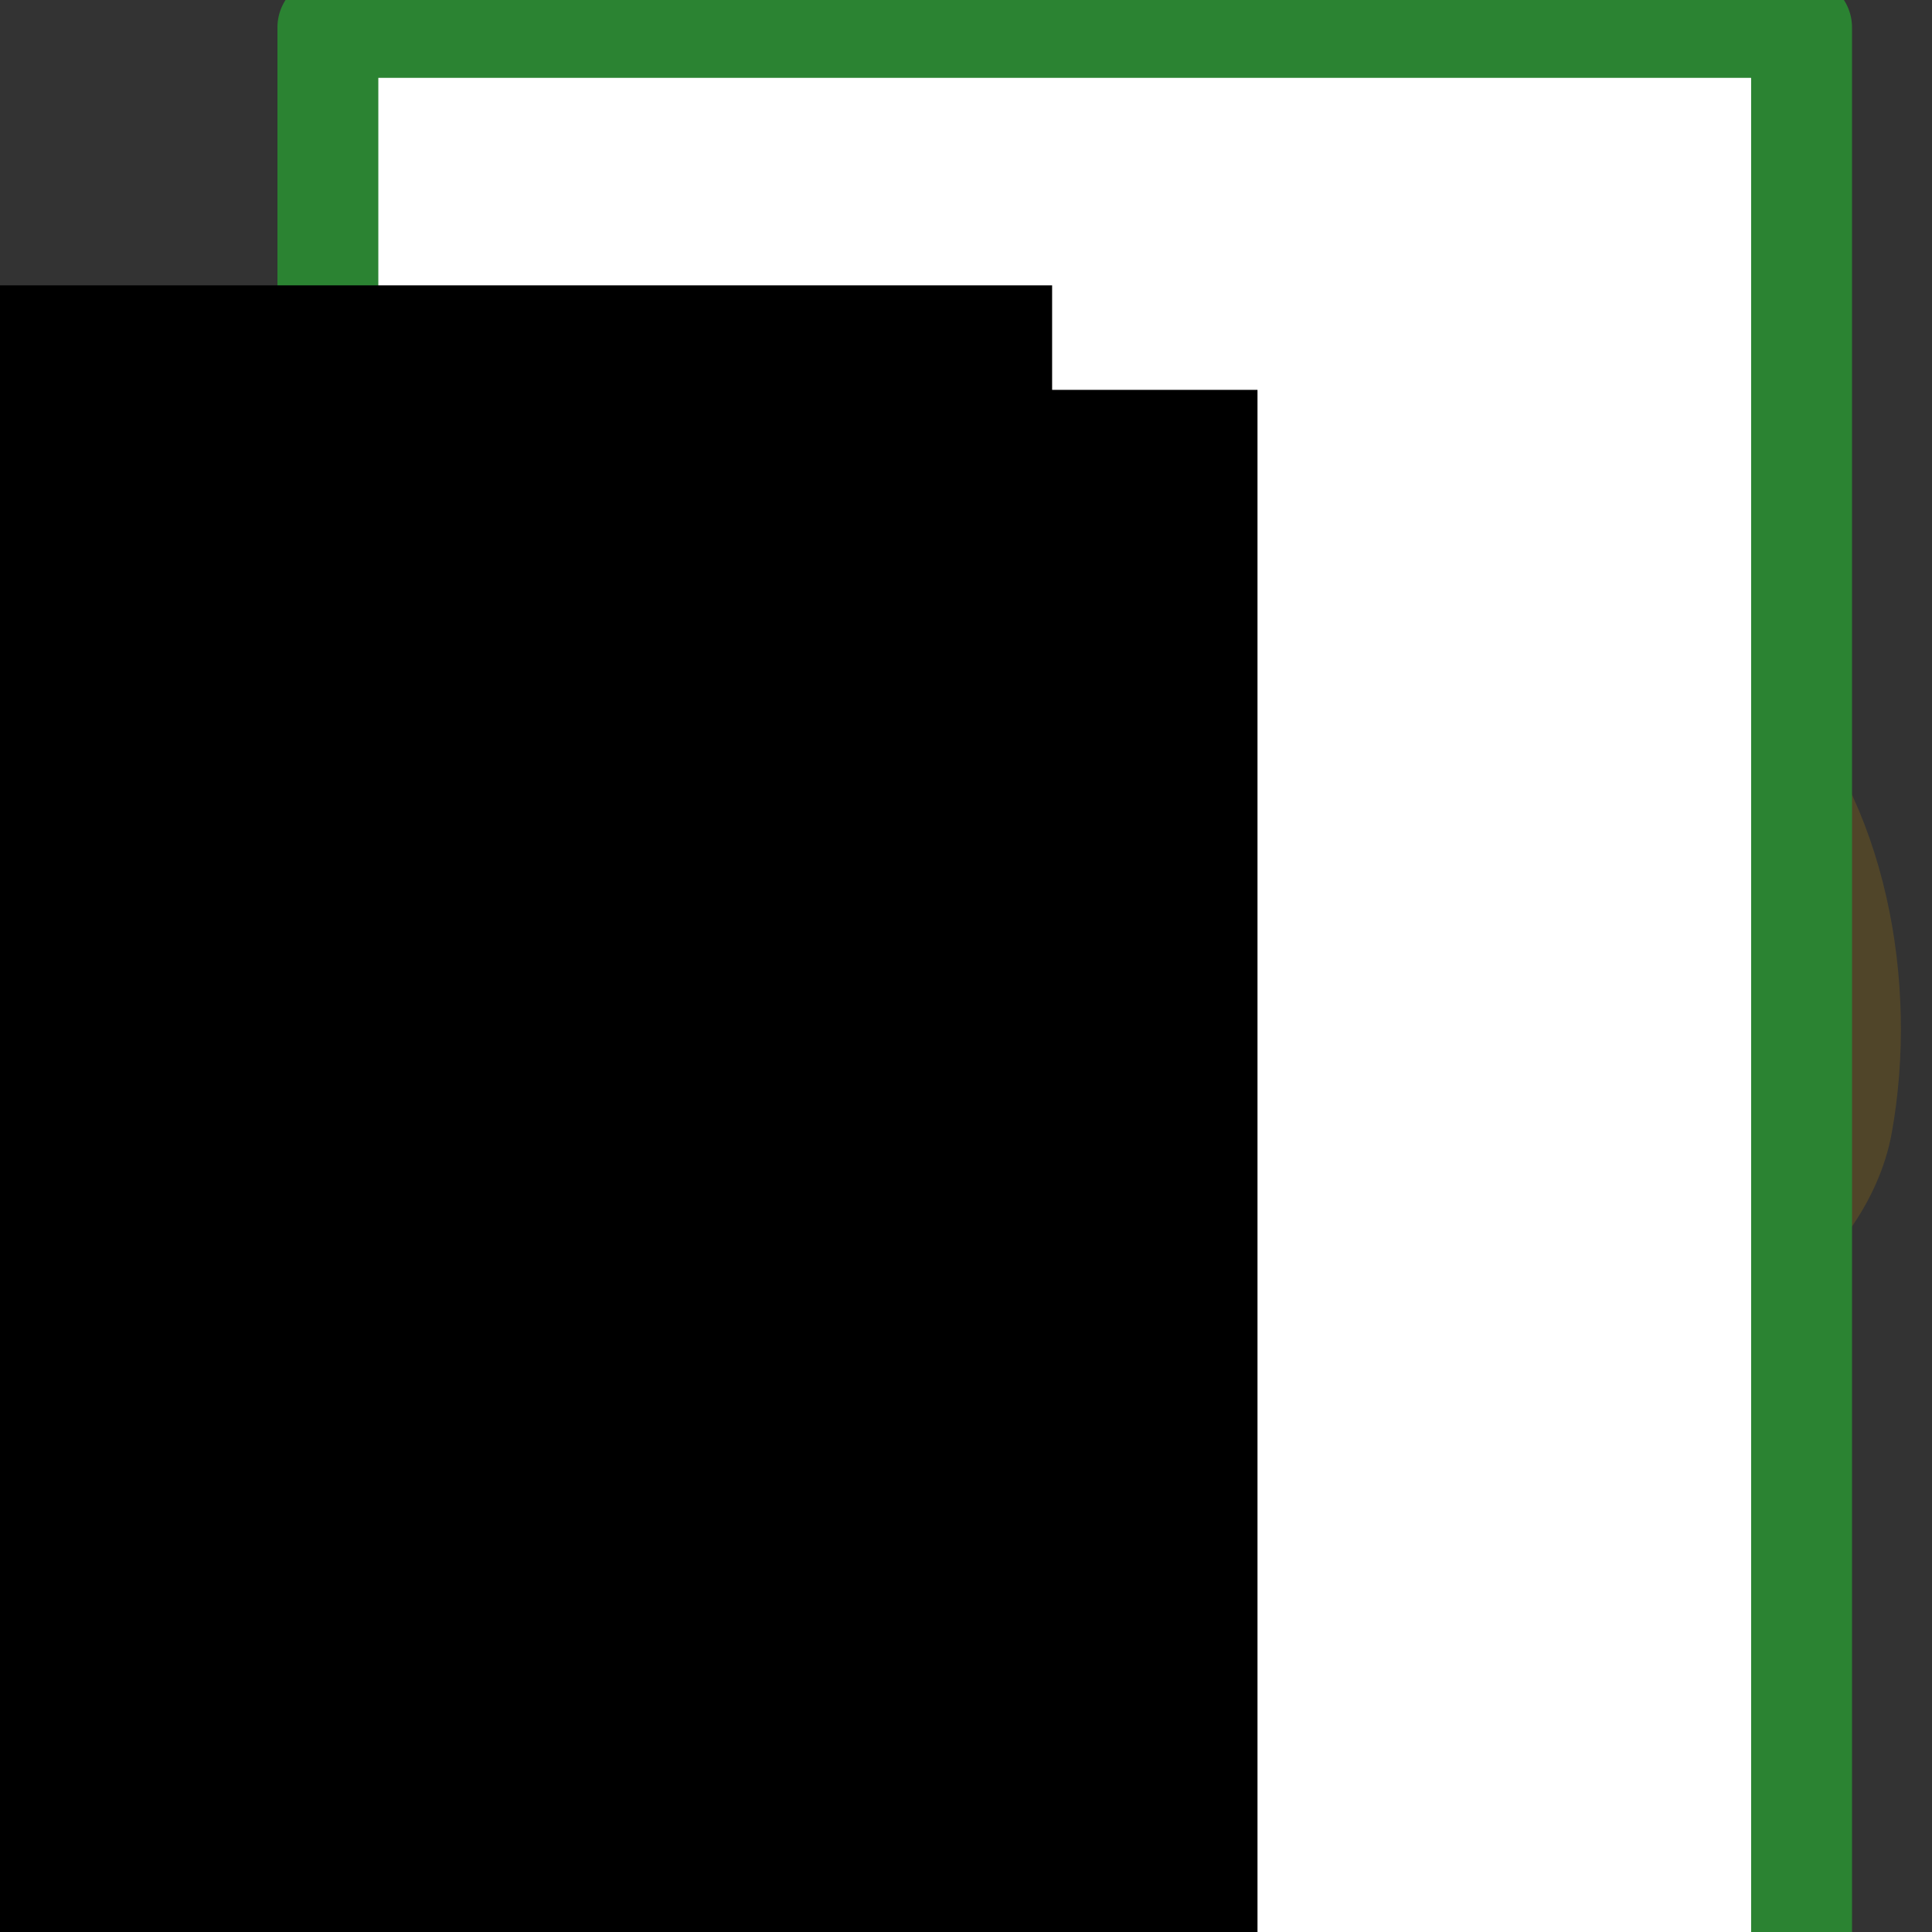 <?xml version="1.0" encoding="UTF-8" standalone="no"?>
<!-- Created with Inkscape (http://www.inkscape.org/) -->

<svg
   xmlns:dc="http://purl.org/dc/elements/1.1/"
   xmlns:cc="http://creativecommons.org/ns#"
   xmlns:rdf="http://www.w3.org/1999/02/22-rdf-syntax-ns#"
   xmlns:svg="http://www.w3.org/2000/svg"
   xmlns="http://www.w3.org/2000/svg"
   xmlns:xlink="http://www.w3.org/1999/xlink"
   xmlns:sodipodi="http://sodipodi.sourceforge.net/DTD/sodipodi-0.dtd"
   xmlns:inkscape="http://www.inkscape.org/namespaces/inkscape"
   width="766"
   height="766"
   id="svg2"
   version="1.1"
   inkscape:version="0.48.2 r9819"
   sodipodi:docname="dumpling_here.svg"
   inkscape:export-filename="/Users/tass/Projects/Dumplings/workspace/dumpling_here.png"
   inkscape:export-xdpi="9.8699999"
   inkscape:export-ydpi="9.8699999">
  <rect width="100%" height="100%" fill="#333333" stroke="none"/>
  <defs
     id="defs4">
    <linearGradient
       id="linearGradient3938">
      <stop
         id="stop3940"
         offset="0"
         style="stop-color:#ffffff;stop-opacity:1;" />
      <stop
         id="stop3942"
         offset="1"
         style="stop-color:#ebebeb;stop-opacity:1;" />
    </linearGradient>
    <linearGradient
       id="linearGradient3853">
      <stop
         style="stop-color:#ffffff;stop-opacity:1;"
         offset="0"
         id="stop3855" />
      <stop
         style="stop-color:#dcdcdc;stop-opacity:1;"
         offset="1"
         id="stop3857" />
    </linearGradient>
    <linearGradient
       id="linearGradient3843">
      <stop
         style="stop-color:#ffea87;stop-opacity:0.714;"
         offset="0"
         id="stop3845" />
      <stop
         style="stop-color:#c0af3a;stop-opacity:0;"
         offset="1"
         id="stop3847" />
    </linearGradient>
    <linearGradient
       id="linearGradient3857">
      <stop
         style="stop-color:#d8bf7a;stop-opacity:1;"
         offset="0"
         id="stop3859" />
      <stop
         id="stop3861"
         offset="1"
         style="stop-color:#eee2c3;stop-opacity:1;" />
    </linearGradient>
    <linearGradient
       id="linearGradient3835">
      <stop
         id="stop3843"
         offset="0"
         style="stop-color:#d8bf7a;stop-opacity:1;" />
      <stop
         style="stop-color:#eee2c3;stop-opacity:1;"
         offset="1"
         id="stop3839" />
    </linearGradient>
    <linearGradient
       id="linearGradient3817">
      <stop
         style="stop-color:#4f4529;stop-opacity:1;"
         offset="0"
         id="stop3819" />
      <stop
         id="stop3825"
         offset="0.676"
         style="stop-color:#4f4529;stop-opacity:0.498;" />
      <stop
         style="stop-color:#4f4529;stop-opacity:0;"
         offset="1"
         id="stop3821" />
    </linearGradient>
    <linearGradient
       inkscape:collect="always"
       xlink:href="#linearGradient3817"
       id="linearGradient3823"
       x1="513.688"
       y1="540.333"
       x2="510.607"
       y2="711.049"
       gradientUnits="userSpaceOnUse"
       gradientTransform="translate(-577.143,11.429)" />
    <radialGradient
       inkscape:collect="always"
       xlink:href="#linearGradient3835"
       id="radialGradient3841"
       cx="516.989"
       cy="801.468"
       fx="516.989"
       fy="801.468"
       r="362.544"
       gradientTransform="matrix(1,0.01,-0.008,0.797,-570.914,107.222)"
       gradientUnits="userSpaceOnUse" />
    <filter
       inkscape:collect="always"
       id="filter4055"
       x="-0.068"
       width="1.136"
       y="-0.497"
       height="1.994"
       color-interpolation-filters="sRGB">
      <feGaussianBlur
         inkscape:collect="always"
         stdDeviation="15.069"
         id="feGaussianBlur4057" />
    </filter>
    <radialGradient
       inkscape:collect="always"
       xlink:href="#linearGradient3843-9"
       id="radialGradient3849-5"
       cx="-109.83"
       cy="236.279"
       fx="-109.83"
       fy="236.279"
       r="46.429"
       gradientUnits="userSpaceOnUse"
       gradientTransform="matrix(0,1.235,-1.368,0,222.464,383.141)" />
    <linearGradient
       id="linearGradient3843-9">
      <stop
         style="stop-color:#ffea87;stop-opacity:0.714;"
         offset="0"
         id="stop3845-2" />
      <stop
         style="stop-color:#c0af3a;stop-opacity:0;"
         offset="1"
         id="stop3847-5" />
    </linearGradient>
    <radialGradient
       inkscape:collect="always"
       xlink:href="#linearGradient3843-1"
       id="radialGradient3849-8"
       cx="-109.83"
       cy="236.279"
       fx="-109.83"
       fy="236.279"
       r="46.429"
       gradientUnits="userSpaceOnUse"
       gradientTransform="matrix(0,1.235,-1.368,0,222.464,383.141)" />
    <linearGradient
       id="linearGradient3843-1">
      <stop
         style="stop-color:#ffea87;stop-opacity:0.714;"
         offset="0"
         id="stop3845-27" />
      <stop
         style="stop-color:#c0af3a;stop-opacity:0;"
         offset="1"
         id="stop3847-6" />
    </linearGradient>
    <radialGradient
       r="46.429"
       fy="236.279"
       fx="-109.83"
       cy="236.279"
       cx="-109.83"
       gradientTransform="matrix(0,1.235,-1.368,0,222.464,383.141)"
       gradientUnits="userSpaceOnUse"
       id="radialGradient3868-7-7"
       xlink:href="#linearGradient3843-1-2"
       inkscape:collect="always" />
    <linearGradient
       id="linearGradient3843-1-2">
      <stop
         style="stop-color:#ffea87;stop-opacity:0.714;"
         offset="0"
         id="stop3845-27-0" />
      <stop
         style="stop-color:#c0af3a;stop-opacity:0;"
         offset="1"
         id="stop3847-6-7" />
    </linearGradient>
    <radialGradient
       r="46.429"
       fy="236.279"
       fx="-109.83"
       cy="236.279"
       cx="-109.83"
       gradientTransform="matrix(0,1.235,-1.368,0,222.464,383.141)"
       gradientUnits="userSpaceOnUse"
       id="radialGradient3868-7-2"
       xlink:href="#linearGradient3843-1-8"
       inkscape:collect="always" />
    <linearGradient
       id="linearGradient3843-1-8">
      <stop
         style="stop-color:#ffea87;stop-opacity:0.714;"
         offset="0"
         id="stop3845-27-9" />
      <stop
         style="stop-color:#c0af3a;stop-opacity:0;"
         offset="1"
         id="stop3847-6-8" />
    </linearGradient>
    <radialGradient
       r="46.429"
       fy="236.279"
       fx="-109.83"
       cy="236.279"
       cx="-109.83"
       gradientTransform="matrix(0,1.235,-1.368,0,222.464,383.141)"
       gradientUnits="userSpaceOnUse"
       id="radialGradient3868-7-24"
       xlink:href="#linearGradient3843-1-5"
       inkscape:collect="always" />
    <linearGradient
       id="linearGradient3843-1-5">
      <stop
         style="stop-color:#c0af3a;stop-opacity:0.817;"
         offset="0"
         id="stop3845-27-5" />
      <stop
         style="stop-color:#c0af3a;stop-opacity:0;"
         offset="1"
         id="stop3847-6-84" />
    </linearGradient>
    <linearGradient
       id="linearGradient6515">
      <stop
         style="stop-color:#000000;stop-opacity:1;"
         offset="0"
         id="stop6517" />
      <stop
         style="stop-color:#ffffff;stop-opacity:0;"
         offset="1"
         id="stop6519" />
    </linearGradient>
    <radialGradient
       inkscape:collect="always"
       xlink:href="#linearGradient6914"
       id="radialGradient6920"
       cx="22.967"
       cy="41.31"
       fx="22.967"
       fy="41.31"
       r="19.949"
       gradientTransform="matrix(1,0,0,0.315,0,28.3)"
       gradientUnits="userSpaceOnUse" />
    <linearGradient
       id="linearGradient6914">
      <stop
         style="stop-color:#000000;stop-opacity:1;"
         offset="0"
         id="stop6916" />
      <stop
         style="stop-color:#000000;stop-opacity:0;"
         offset="1"
         id="stop6918" />
    </linearGradient>
    <radialGradient
       r="19.949"
       fy="41.31"
       fx="22.967"
       cy="41.31"
       cx="22.967"
       gradientTransform="matrix(1,0,0,0.315,0,28.3)"
       gradientUnits="userSpaceOnUse"
       id="radialGradient3145"
       xlink:href="#linearGradient6914"
       inkscape:collect="always" />
    <radialGradient
       inkscape:collect="always"
       xlink:href="#linearGradient3853-8"
       id="radialGradient3859-5"
       cx="20.03"
       cy="39.596"
       fx="20.03"
       fy="39.596"
       r="15.509"
       gradientTransform="matrix(1,0,0,0.398,0,23.851)"
       gradientUnits="userSpaceOnUse" />
    <linearGradient
       id="linearGradient3853-8">
      <stop
         style="stop-color:#dcdcdc;stop-opacity:1;"
         offset="0"
         id="stop3855-3" />
      <stop
         id="stop3866-8"
         offset="0.706"
         style="stop-color:#dcdcdc;stop-opacity:1;" />
      <stop
         style="stop-color:#ffffff;stop-opacity:1;"
         offset="1"
         id="stop3857-4" />
    </linearGradient>
    <radialGradient
       inkscape:collect="always"
       xlink:href="#linearGradient3938"
       id="radialGradient3922"
       gradientUnits="userSpaceOnUse"
       gradientTransform="matrix(1,0,0,0.398,0,23.851)"
       cx="20.03"
       cy="42.398"
       fx="20.03"
       fy="42.398"
       r="15.509" />
    <radialGradient
       inkscape:collect="always"
       xlink:href="#linearGradient3853"
       id="radialGradient3924"
       gradientUnits="userSpaceOnUse"
       gradientTransform="matrix(1,0,0,0.398,0,23.851)"
       cx="20.03"
       cy="43.437"
       fx="20.03"
       fy="43.437"
       r="15.509" />
  </defs>
  <sodipodi:namedview
     id="base"
     pagecolor="#ffffff"
     bordercolor="#666666"
     borderopacity="1.0"
     inkscape:pageopacity="0.0"
     inkscape:pageshadow="2"
     inkscape:zoom="0.7"
     inkscape:cx="167.50159"
     inkscape:cy="345.85295"
     inkscape:document-units="px"
     inkscape:current-layer="g3847"
     showgrid="false"
     inkscape:window-width="1440"
     inkscape:window-height="814"
     inkscape:window-x="146"
     inkscape:window-y="40"
     inkscape:window-maximized="0"
     fit-margin-top="150"
     fit-margin-left="20"
     fit-margin-right="20"
     fit-margin-bottom="150" />
  <g
     style="display:inline"
     inkscape:label="Layer copy"
     id="g3847"
     inkscape:groupmode="layer"
     transform="translate(457.757,-283.75)">
    <path
       style="fill:url(#radialGradient3841);fill-opacity:1;stroke:#504529;stroke-width:30;stroke-linecap:butt;stroke-linejoin:miter;stroke-miterlimit:4;stroke-opacity:1;stroke-dasharray:none;display:inline"
       d="m -430,725.219 c 5.873,-46.735 56.077,-75.699 83.791,-113.785 19.537,-26.849 31.211,-61.469 58.153,-80.878 33.18,-23.903 68.909,-11.152 98.88,-27.684 20.653,-11.392 29.837,-40.868 52.483,-47.459 44.206,-12.865 90.304,19.064 136.158,23.197 37.901,3.417 79.192,-13.759 114.156,1.262 29.603,12.718 39.76,52.662 67.309,69.37 16.578,10.055 42.35,2.604 55.74,16.627 38.986,40.831 50.894,108.803 40.865,164.359 -4.136,22.912 -20.414,44.266 -39.491,57.613 -47.304,37.074 -80.703,10.015 -119.037,33.411 -38.334,23.396 -135.869,19.235 -169.519,29.199 -52.265,10.121 -106.031,20.028 -159.354,14.218 -34.016,-4.568 -49.576,-44.202 -78.704,-59.452 -39.101,-20.472 -93.545,-11.215 -125.783,-41.36 -10.15,-9.491 -17.378,-24.853 -15.646,-38.64 z"
       id="path2996"
       inkscape:connector-curvature="0"
       sodipodi:nodetypes="aasaaaaaaaczccaaa" />
    <flowRoot
       xml:space="preserve"
       id="flowRoot5499"
       style="font-size:40px;font-style:normal;font-weight:bold;line-height:125%;letter-spacing:0px;word-spacing:0px;fill:#ffffff;fill-opacity:1;stroke:#2b8332;stroke-width:40;stroke-linecap:round;stroke-linejoin:round;stroke-miterlimit:4;stroke-opacity:1;stroke-dasharray:none;font-family:Sans;-inkscape-font-specification:Sans Bold"
       transform="translate(-140.614,184.021)"><flowRegion
         id="flowRegion5501"><rect
           id="rect5503"
           width="584.286"
           height="784.286"
           x="-187.143"
           y="110.586"
           style="font-weight:bold;fill:#ffffff;fill-opacity:1;stroke:#2b8332;stroke-width:40;stroke-linecap:round;stroke-linejoin:round;stroke-miterlimit:4;stroke-opacity:1;stroke-dasharray:none;-inkscape-font-specification:Sans Bold" /></flowRegion><flowPara
         id="flowPara5505"
         style="font-size:600px;font-style:normal;font-variant:normal;font-weight:normal;font-stretch:normal;fill:#ffffff;fill-opacity:1;stroke:#2b8332;stroke-width:40;stroke-linecap:round;stroke-linejoin:round;stroke-miterlimit:4;stroke-opacity:1;stroke-dasharray:none;font-family:Droid Sans;-inkscape-font-specification:Droid Sans">✔︎</flowPara><flowPara
         id="flowPara5509"
         style="font-weight:normal;fill:#ffffff;fill-opacity:1;stroke:#2b8332;stroke-width:40;stroke-linecap:round;stroke-linejoin:round;stroke-miterlimit:4;stroke-opacity:1;stroke-dasharray:none;-inkscape-font-specification:Sans" /></flowRoot>    <flowRoot
       xml:space="preserve"
       id="flowRoot5483"
       style="font-size:40px;font-style:normal;font-weight:normal;line-height:125%;letter-spacing:0px;word-spacing:0px;fill:#000000;fill-opacity:1;stroke:none;font-family:Sans"
       transform="translate(-457.757,294.878)"><flowRegion
         id="flowRegion5485"><rect
           id="rect5487"
           width="667.143"
           height="622.857"
           x="-168.571"
           y="143.444" /></flowRegion><flowPara
         id="flowPara5489"></flowPara></flowRoot>    <flowRoot
       xml:space="preserve"
       id="flowRoot5491"
       style="font-size:40px;font-style:normal;font-weight:normal;line-height:125%;letter-spacing:0px;word-spacing:0px;fill:#000000;fill-opacity:1;stroke:none;font-family:Sans"
       transform="translate(-457.757,294.878)"><flowRegion
         id="flowRegion5493"><rect
           id="rect5495"
           width="572.857"
           height="627.143"
           x="-155.714"
           y="102.015" /></flowRegion><flowPara
         id="flowPara5497"></flowPara></flowRoot>  </g>
</svg>
